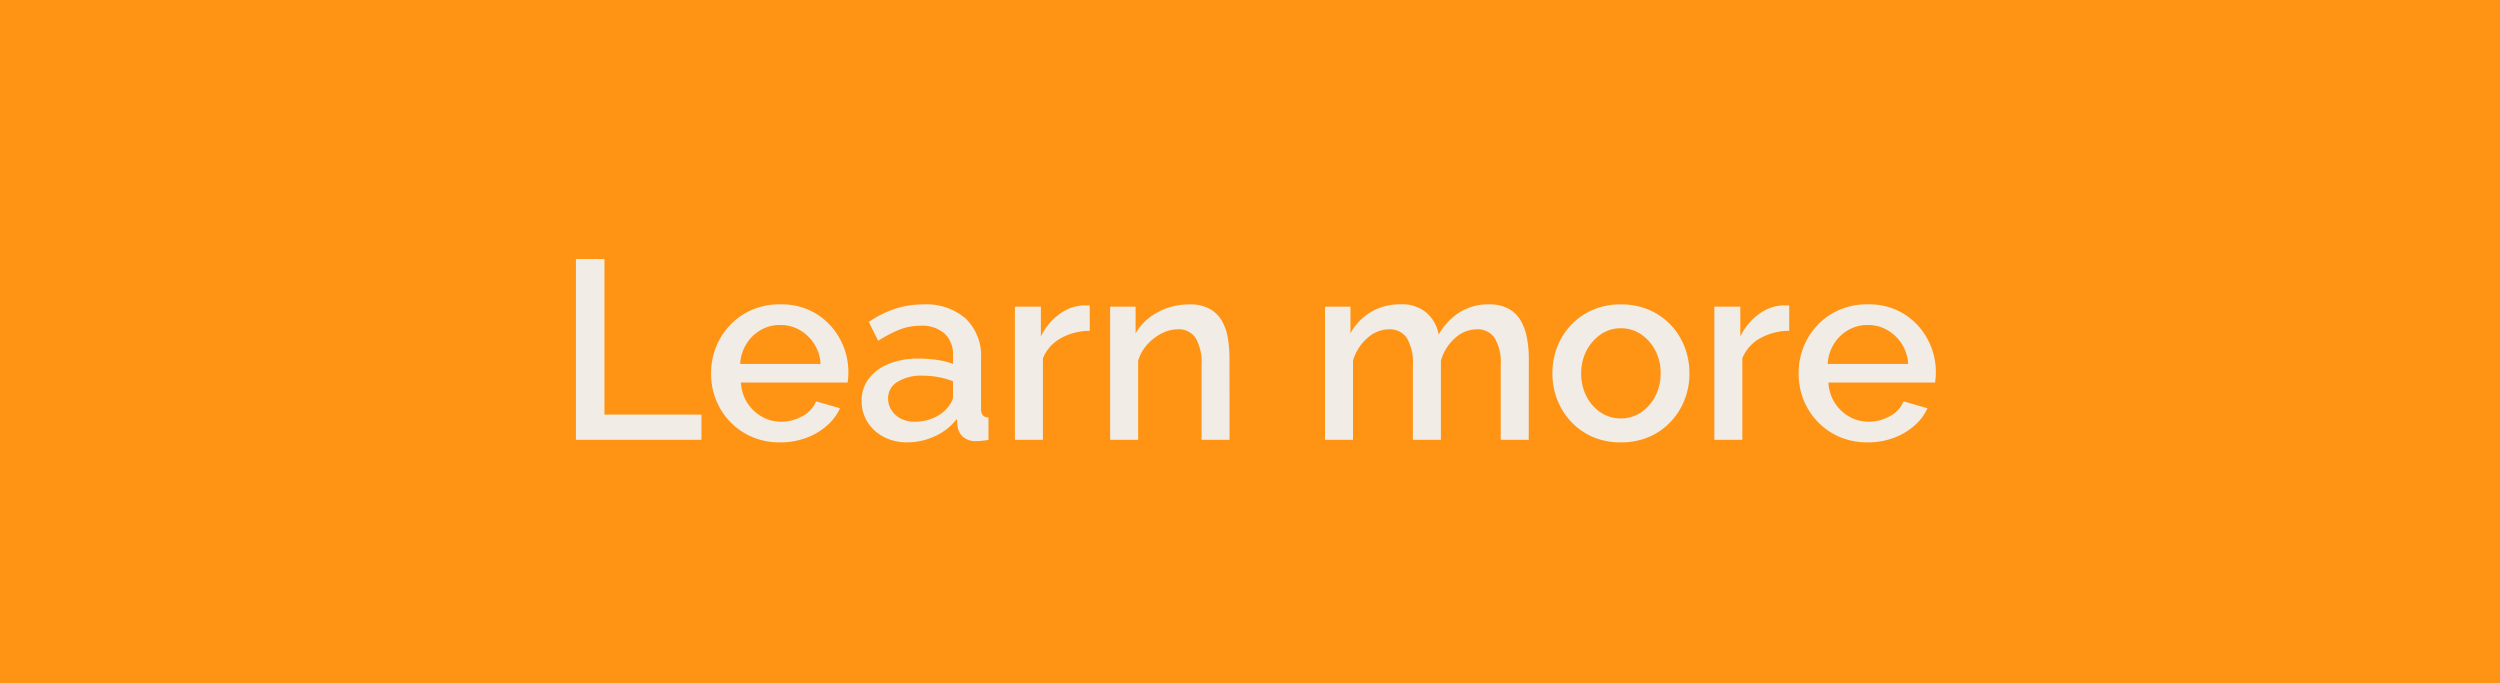 <svg xmlns="http://www.w3.org/2000/svg" id="learn-more-hover" width="216" height="59" viewBox="0 0 216 59">
  <defs>
    <style>
      .cls-1 {
        fill: #ff9414;
        stroke: #ff9414;
      }

      .cls-2 {
        fill: #f1ece6;
      }

      .cls-3 {
        stroke: none;
      }

      .cls-4 {
        fill: none;
      }
    </style>
  </defs>
  <g id="Rectangle_66" data-name="Rectangle 66" class="cls-1">
    <rect class="cls-3" width="216" height="59"/>
    <rect class="cls-4" x="0.5" y="0.5" width="215" height="58"/>
  </g>
  <path id="Path_142" data-name="Path 142" class="cls-2" d="M1.76,0V-15.62H4.224V-2.178h8.382V0ZM19.4.22a6.041,6.041,0,0,1-2.431-.473,5.754,5.754,0,0,1-1.881-1.3,5.866,5.866,0,0,1-1.221-1.892,6.046,6.046,0,0,1-.429-2.277A6.058,6.058,0,0,1,14.19-8.7a5.836,5.836,0,0,1,2.09-2.178,5.886,5.886,0,0,1,3.146-.825,5.717,5.717,0,0,1,3.113.825,5.77,5.77,0,0,1,2.035,2.167A5.964,5.964,0,0,1,25.3-5.83q0,.264-.022.495t-.044.385H16.016a3.613,3.613,0,0,0,.561,1.771,3.565,3.565,0,0,0,1.265,1.188,3.337,3.337,0,0,0,1.65.429,3.72,3.72,0,0,0,1.837-.484,2.5,2.5,0,0,0,1.177-1.276l2.068.594a4.416,4.416,0,0,1-1.133,1.507A5.654,5.654,0,0,1,21.648-.165,6.381,6.381,0,0,1,19.4.22ZM15.95-6.556H22.9a3.579,3.579,0,0,0-.561-1.749,3.6,3.6,0,0,0-1.254-1.188A3.361,3.361,0,0,0,19.4-9.922a3.318,3.318,0,0,0-1.661.429A3.5,3.5,0,0,0,16.5-8.305,3.647,3.647,0,0,0,15.95-6.556Zm10.494,3.19a3.092,3.092,0,0,1,.627-1.925A4.029,4.029,0,0,1,28.8-6.567a6.69,6.69,0,0,1,2.552-.451,11.584,11.584,0,0,1,1.573.11,6.178,6.178,0,0,1,1.419.352v-.726a2.47,2.47,0,0,0-.726-1.892,2.94,2.94,0,0,0-2.09-.682,4.9,4.9,0,0,0-1.826.341,11.03,11.03,0,0,0-1.826.957l-.814-1.628a9.208,9.208,0,0,1,2.3-1.144A7.842,7.842,0,0,1,31.79-11.7a5.181,5.181,0,0,1,3.641,1.221,4.466,4.466,0,0,1,1.331,3.465v4.29a.954.954,0,0,0,.143.594.662.662,0,0,0,.5.2V0a5.311,5.311,0,0,1-.594.088q-.264.022-.44.022A1.638,1.638,0,0,1,35.2-.264a1.441,1.441,0,0,1-.462-.88l-.066-.66a4.959,4.959,0,0,1-1.914,1.5A5.659,5.659,0,0,1,30.4.22a4.339,4.339,0,0,1-2.046-.473A3.57,3.57,0,0,1,26.95-1.54,3.388,3.388,0,0,1,26.444-3.366Zm7.326.7a2.831,2.831,0,0,0,.418-.572,1.1,1.1,0,0,0,.154-.506V-5.06a6.779,6.779,0,0,0-1.3-.363A7.672,7.672,0,0,0,31.7-5.544a3.922,3.922,0,0,0-2.145.528,1.641,1.641,0,0,0-.825,1.452,1.865,1.865,0,0,0,.275.968,2.053,2.053,0,0,0,.792.748,2.631,2.631,0,0,0,1.287.286A3.848,3.848,0,0,0,32.6-1.87,3.274,3.274,0,0,0,33.77-2.662ZM46.156-9.416a5.151,5.151,0,0,0-2.5.638A3.472,3.472,0,0,0,42.108-7.04V0h-2.42V-11.506h2.244v2.574a5.214,5.214,0,0,1,1.562-1.9,3.792,3.792,0,0,1,2.046-.781H45.9a1.3,1.3,0,0,1,.253.022ZM58.234,0h-2.42V-6.446A4.209,4.209,0,0,0,55.3-8.8a1.738,1.738,0,0,0-1.529-.748,3.058,3.058,0,0,0-1.4.352,4.312,4.312,0,0,0-1.243.957,3.625,3.625,0,0,0-.792,1.4V0h-2.42V-11.506h2.2V-9.2a4.548,4.548,0,0,1,1.155-1.331,5.449,5.449,0,0,1,1.617-.869A5.883,5.883,0,0,1,54.8-11.7a3.473,3.473,0,0,1,1.7.374,2.775,2.775,0,0,1,1.056,1.023,4.311,4.311,0,0,1,.528,1.5,10.767,10.767,0,0,1,.143,1.793Zm25.85,0h-2.42V-6.446A4.139,4.139,0,0,0,81.136-8.8a1.766,1.766,0,0,0-1.54-.748,2.807,2.807,0,0,0-1.881.759A4.047,4.047,0,0,0,76.494-6.82V0h-2.42V-6.446A4.139,4.139,0,0,0,73.546-8.8a1.745,1.745,0,0,0-1.518-.748,2.83,2.83,0,0,0-1.881.748A4.122,4.122,0,0,0,68.9-6.842V0h-2.42V-11.506h2.2V-9.2a4.862,4.862,0,0,1,1.793-1.859,4.944,4.944,0,0,1,2.541-.649,3.232,3.232,0,0,1,2.255.748A3.2,3.2,0,0,1,76.3-9.086a5.477,5.477,0,0,1,1.837-1.947,4.662,4.662,0,0,1,2.5-.671,3.487,3.487,0,0,1,1.694.374,2.676,2.676,0,0,1,1.056,1.023,4.82,4.82,0,0,1,.539,1.5,9.366,9.366,0,0,1,.165,1.793Zm7.964.22a6.02,6.02,0,0,1-2.442-.473,5.583,5.583,0,0,1-1.859-1.309,5.933,5.933,0,0,1-1.2-1.9,6.186,6.186,0,0,1-.418-2.277,6.273,6.273,0,0,1,.418-2.288,5.778,5.778,0,0,1,1.2-1.9,5.632,5.632,0,0,1,1.87-1.3,6.041,6.041,0,0,1,2.431-.473,6.041,6.041,0,0,1,2.431.473,5.632,5.632,0,0,1,1.87,1.3,5.778,5.778,0,0,1,1.2,1.9,6.273,6.273,0,0,1,.418,2.288,6.186,6.186,0,0,1-.418,2.277,5.933,5.933,0,0,1-1.2,1.9,5.555,5.555,0,0,1-1.87,1.309A6.041,6.041,0,0,1,92.048.22ZM88.616-5.72a4.194,4.194,0,0,0,.462,1.98A3.65,3.65,0,0,0,90.31-2.354a3.094,3.094,0,0,0,1.738.506,3.062,3.062,0,0,0,1.727-.517,3.684,3.684,0,0,0,1.243-1.408,4.213,4.213,0,0,0,.462-1.969,4.194,4.194,0,0,0-.462-1.98,3.7,3.7,0,0,0-1.243-1.4,3.062,3.062,0,0,0-1.727-.517,3,3,0,0,0-1.738.528,3.856,3.856,0,0,0-1.232,1.4A4.177,4.177,0,0,0,88.616-5.72Zm17.974-3.7a5.151,5.151,0,0,0-2.5.638,3.472,3.472,0,0,0-1.551,1.738V0h-2.42V-11.506h2.244v2.574a5.214,5.214,0,0,1,1.562-1.9,3.792,3.792,0,0,1,2.046-.781h.363a1.3,1.3,0,0,1,.253.022ZM113.366.22a6.041,6.041,0,0,1-2.431-.473,5.754,5.754,0,0,1-1.881-1.3,5.866,5.866,0,0,1-1.221-1.892A6.046,6.046,0,0,1,107.4-5.72a6.058,6.058,0,0,1,.748-2.981,5.836,5.836,0,0,1,2.09-2.178,5.886,5.886,0,0,1,3.146-.825,5.717,5.717,0,0,1,3.113.825,5.77,5.77,0,0,1,2.035,2.167,5.964,5.964,0,0,1,.726,2.882q0,.264-.022.495t-.044.385h-9.218a3.613,3.613,0,0,0,.561,1.771A3.565,3.565,0,0,0,111.8-1.991a3.337,3.337,0,0,0,1.65.429,3.72,3.72,0,0,0,1.837-.484,2.5,2.5,0,0,0,1.177-1.276l2.068.594A4.416,4.416,0,0,1,117.4-1.221,5.655,5.655,0,0,1,115.61-.165,6.381,6.381,0,0,1,113.366.22Zm-3.454-6.776h6.952a3.579,3.579,0,0,0-.561-1.749,3.6,3.6,0,0,0-1.254-1.188,3.361,3.361,0,0,0-1.683-.429,3.318,3.318,0,0,0-1.661.429,3.5,3.5,0,0,0-1.243,1.188A3.647,3.647,0,0,0,109.912-6.556Z" transform="translate(48 38)"/>
</svg>
